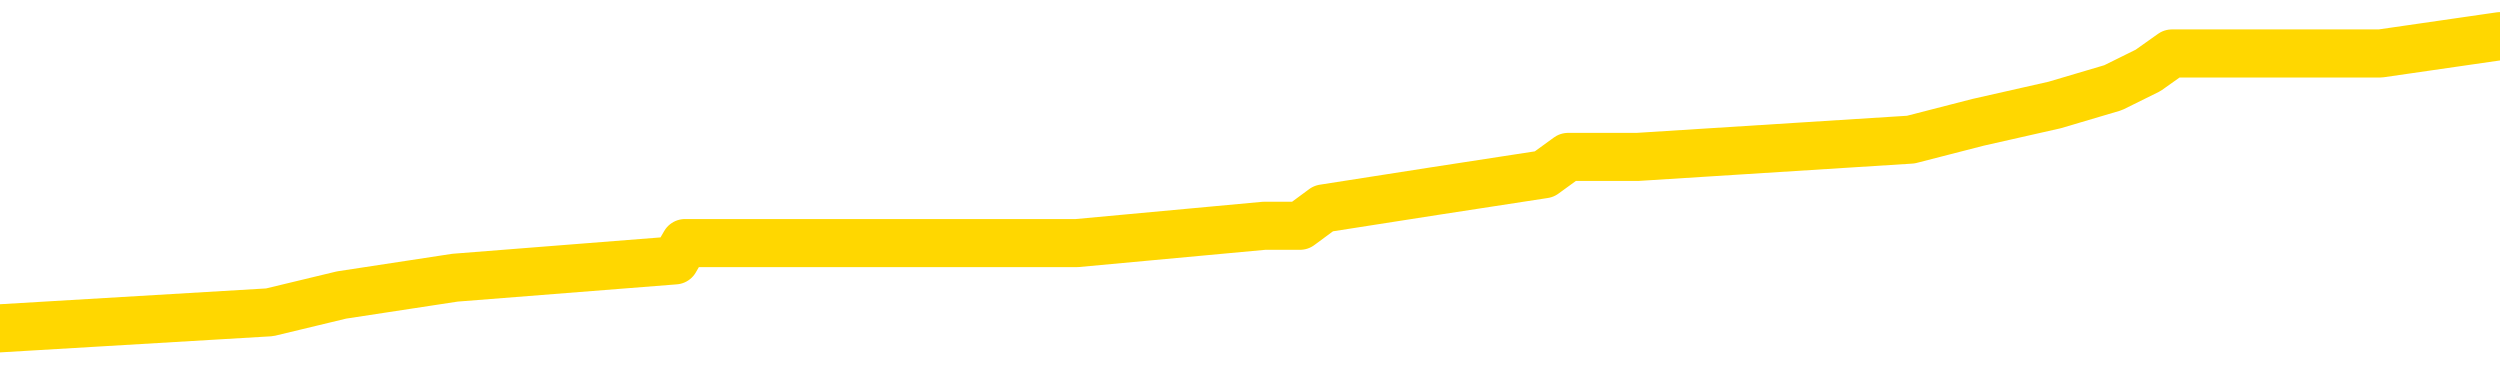 <svg xmlns="http://www.w3.org/2000/svg" version="1.1" viewBox="0 0 6500 1000">
	<path fill="none" stroke="gold" stroke-width="125" stroke-linecap="round" stroke-linejoin="round" d="M0 101126  L-689814 101126 L-689629 101081 L-689139 100991 L-688846 100946 L-688534 100856 L-688300 100812 L-688247 100722 L-688187 100632 L-688034 100587 L-687994 100497 L-687861 100453 L-687568 100408 L-687028 100408 L-686418 100363 L-686370 100363 L-685729 100318 L-685696 100318 L-685171 100318 L-685038 100273 L-684648 100183 L-684320 100094 L-684203 100004 L-683991 99914 L-683274 99914 L-682704 99869 L-682597 99869 L-682423 99825 L-682201 99735 L-681800 99690 L-681774 99600 L-680846 99510 L-680759 99421 L-680676 99331 L-680606 99241 L-680309 99196 L-680157 99107 L-678267 99152 L-678166 99152 L-677904 99152 L-677610 99196 L-677469 99107 L-677220 99107 L-677184 99062 L-677026 99017 L-676562 98927 L-676309 98882 L-676097 98793 L-675846 98748 L-675497 98703 L-674570 98613 L-674476 98524 L-674065 98479 L-672894 98389 L-671705 98344 L-671613 98254 L-671586 98165 L-671319 98075 L-671021 97985 L-670892 97895 L-670854 97806 L-670040 97806 L-669656 97851 L-668595 97895 L-668534 97895 L-668269 98793 L-667798 99645 L-667605 100497 L-667342 101350 L-667005 101305 L-666869 101260 L-666414 101215 L-665670 101170 L-665653 101126 L-665488 101036 L-665419 101036 L-664903 100991 L-663875 100991 L-663678 100946 L-663190 100901 L-662828 100856 L-662419 100856 L-662034 100901 L-660330 100901 L-660232 100901 L-660160 100901 L-660099 100901 L-659915 100856 L-659578 100856 L-658938 100812 L-658861 100767 L-658799 100767 L-658613 100722 L-658533 100722 L-658356 100677 L-658337 100632 L-658107 100632 L-657719 100587 L-656830 100587 L-656791 100542 L-656703 100497 L-656675 100408 L-655667 100363 L-655517 100273 L-655493 100228 L-655360 100183 L-655321 100139 L-654062 100094 L-654004 100094 L-653465 100049 L-653412 100049 L-653366 100049 L-652970 100004 L-652831 99959 L-652631 99914 L-652484 99914 L-652320 99914 L-652043 99959 L-651684 99959 L-651132 99914 L-650487 99869 L-650228 99780 L-650074 99735 L-649673 99690 L-649633 99645 L-649513 99600 L-649451 99645 L-649437 99645 L-649343 99645 L-649050 99600 L-648899 99421 L-648568 99331 L-648491 99241 L-648415 99196 L-648188 99062 L-648122 98972 L-647894 98882 L-647841 98793 L-647677 98748 L-646671 98703 L-646488 98658 L-645937 98613 L-645544 98524 L-645146 98479 L-644296 98389 L-644218 98344 L-643639 98299 L-643197 98299 L-642956 98254 L-642799 98254 L-642398 98165 L-642378 98165 L-641933 98120 L-641527 98075 L-641392 97985 L-641216 97895 L-641080 97806 L-640830 97716 L-639830 97671 L-639748 97626 L-639612 97581 L-639574 97537 L-638684 97492 L-638468 97447 L-638025 97402 L-637907 97357 L-637851 97312 L-637174 97312 L-637074 97267 L-637045 97267 L-635703 97222 L-635298 97178 L-635258 97133 L-634330 97088 L-634232 97043 L-634099 96998 L-633695 96953 L-633668 96908 L-633575 96864 L-633359 96819 L-632948 96729 L-631794 96639 L-631503 96550 L-631474 96460 L-630866 96415 L-630616 96325 L-630596 96280 L-629667 96235 L-629615 96146 L-629493 96101 L-629476 96011 L-629320 95966 L-629144 95877 L-629008 95832 L-628951 95787 L-628843 95742 L-628758 95697 L-628525 95652 L-628450 95607 L-628141 95563 L-628024 95518 L-627854 95473 L-627763 95428 L-627660 95428 L-627637 95383 L-627560 95383 L-627462 95293 L-627095 95248 L-626990 95204 L-626487 95159 L-626035 95114 L-625997 95069 L-625973 95024 L-625932 94979 L-625803 94934 L-625702 94890 L-625261 94845 L-624979 94800 L-624386 94755 L-624256 94710 L-623981 94620 L-623829 94576 L-623676 94531 L-623591 94441 L-623513 94396 L-623327 94351 L-623276 94351 L-623249 94306 L-623169 94262 L-623146 94217 L-622863 94127 L-622259 94037 L-621263 93992 L-620965 93947 L-620232 93903 L-619987 93858 L-619897 93813 L-619320 93768 L-618621 93723 L-617869 93678 L-617551 93633 L-617168 93544 L-617091 93499 L-616456 93454 L-616271 93409 L-616183 93409 L-616054 93409 L-615741 93364 L-615691 93319 L-615549 93275 L-615528 93230 L-614560 93185 L-614014 93140 L-613536 93140 L-613475 93140 L-613152 93140 L-613130 93095 L-613068 93095 L-612858 93050 L-612781 93005 L-612726 92960 L-612704 92916 L-612664 92871 L-612649 92826 L-611891 92781 L-611875 92736 L-611076 92691 L-610923 92646 L-610018 92602 L-609512 92557 L-609282 92467 L-609241 92467 L-609126 92422 L-608949 92377 L-608195 92422 L-608060 92377 L-607896 92332 L-607578 92288 L-607402 92198 L-606380 92108 L-606356 92018 L-606105 91973 L-605892 91884 L-605258 91839 L-605020 91749 L-604988 91659 L-604810 91570 L-604729 91480 L-604640 91435 L-604575 91345 L-604135 91256 L-604112 91211 L-603571 91166 L-603315 91121 L-602820 91076 L-601943 91031 L-601906 90986 L-601853 90942 L-601812 90897 L-601695 90852 L-601419 90807 L-601211 90717 L-601014 90628 L-600991 90538 L-600941 90448 L-600901 90403 L-600824 90358 L-600226 90269 L-600166 90224 L-600062 90179 L-599908 90134 L-599276 90089 L-598596 90044 L-598293 89955 L-597946 89910 L-597748 89865 L-597700 89775 L-597380 89730 L-596752 89685 L-596606 89641 L-596569 89596 L-596511 89551 L-596435 89461 L-596193 89461 L-596105 89416 L-596011 89371 L-595717 89327 L-595583 89282 L-595523 89237 L-595486 89147 L-595214 89147 L-594208 89102 L-594032 89057 L-593981 89057 L-593689 89013 L-593496 88923 L-593163 88878 L-592657 88833 L-592095 88743 L-592080 88654 L-592063 88609 L-591963 88519 L-591848 88429 L-591809 88340 L-591771 88295 L-591706 88295 L-591678 88250 L-591539 88295 L-591246 88295 L-591196 88295 L-591091 88295 L-590826 88250 L-590361 88205 L-590217 88205 L-590162 88115 L-590105 88070 L-589914 88026 L-589549 87981 L-589334 87981 L-589140 87981 L-589082 87981 L-589023 87891 L-588869 87846 L-588599 87801 L-588169 88026 L-588154 88026 L-588077 87981 L-588013 87936 L-587883 87622 L-587860 87577 L-587576 87532 L-587528 87487 L-587473 87442 L-587011 87397 L-586972 87397 L-586932 87353 L-586741 87308 L-586261 87263 L-585774 87218 L-585757 87173 L-585719 87128 L-585463 87083 L-585385 86994 L-585156 86949 L-585140 86859 L-584845 86769 L-584403 86724 L-583956 86680 L-583451 86635 L-583298 86590 L-583011 86545 L-582971 86455 L-582640 86410 L-582418 86366 L-581901 86276 L-581825 86231 L-581577 86141 L-581383 86052 L-581323 86007 L-580546 85962 L-580472 85962 L-580242 85917 L-580225 85917 L-580163 85872 L-579968 85827 L-579504 85827 L-579480 85782 L-579351 85782 L-578050 85782 L-578033 85782 L-577956 85737 L-577862 85737 L-577645 85737 L-577493 85693 L-577315 85737 L-577261 85782 L-576974 85827 L-576934 85827 L-576564 85827 L-576124 85827 L-575941 85827 L-575620 85782 L-575325 85782 L-574879 85693 L-574807 85648 L-574345 85558 L-573907 85513 L-573725 85468 L-572271 85379 L-572139 85334 L-571682 85244 L-571456 85199 L-571069 85109 L-570553 85020 L-569599 84930 L-568804 84840 L-568130 84795 L-567704 84706 L-567393 84661 L-567163 84526 L-566480 84392 L-566467 84257 L-566257 84078 L-566235 84033 L-566061 83943 L-565111 83898 L-564843 83808 L-564027 83764 L-563717 83674 L-563679 83629 L-563622 83539 L-563005 83494 L-562367 83405 L-560741 83360 L-560067 83315 L-559425 83315 L-559348 83315 L-559291 83315 L-559256 83315 L-559227 83270 L-559115 83180 L-559098 83135 L-559075 83091 L-558921 83046 L-558868 82956 L-558790 82911 L-558671 82866 L-558573 82821 L-558456 82777 L-558186 82687 L-557916 82642 L-557899 82552 L-557699 82507 L-557552 82418 L-557325 82373 L-557191 82328 L-556883 82283 L-556823 82238 L-556469 82148 L-556121 82104 L-556020 82059 L-555956 81969 L-555896 81924 L-555511 81834 L-555130 81790 L-555026 81745 L-554766 81700 L-554495 81610 L-554336 81565 L-554303 81520 L-554241 81475 L-554100 81431 L-553916 81386 L-553871 81341 L-553583 81341 L-553567 81296 L-553334 81296 L-553273 81251 L-553235 81251 L-552655 81206 L-552521 81161 L-552498 80982 L-552480 80668 L-552462 80309 L-552446 79950 L-552422 79591 L-552406 79322 L-552384 79008 L-552368 78694 L-552345 78515 L-552328 78335 L-552306 78200 L-552289 78111 L-552240 77976 L-552168 77842 L-552134 77617 L-552110 77438 L-552074 77258 L-552033 77079 L-551996 76989 L-551980 76810 L-551956 76675 L-551919 76585 L-551902 76451 L-551879 76361 L-551861 76271 L-551842 76182 L-551826 76092 L-551797 75957 L-551771 75823 L-551726 75778 L-551709 75688 L-551667 75643 L-551619 75554 L-551549 75464 L-551533 75374 L-551517 75284 L-551455 75240 L-551416 75195 L-551377 75150 L-551211 75105 L-551146 75060 L-551130 75015 L-551085 74925 L-551027 74881 L-550814 74836 L-550781 74791 L-550739 74746 L-550660 74701 L-550123 74656 L-550045 74611 L-549941 74522 L-549852 74477 L-549676 74432 L-549325 74387 L-549169 74342 L-548732 74297 L-548575 74253 L-548445 74208 L-547741 74118 L-547540 74073 L-546579 73983 L-546097 73938 L-545998 73938 L-545906 73894 L-545661 73849 L-545588 73804 L-545145 73714 L-545049 73669 L-545034 73624 L-545017 73580 L-544993 73535 L-544527 73490 L-544310 73445 L-544170 73400 L-543876 73355 L-543788 73310 L-543746 73266 L-543717 73221 L-543544 73176 L-543485 73131 L-543409 73086 L-543328 73041 L-543259 73041 L-542949 72996 L-542864 72951 L-542650 72907 L-542615 72862 L-541932 72817 L-541833 72772 L-541628 72727 L-541582 72682 L-541303 72637 L-541241 72593 L-541224 72503 L-541146 72458 L-540838 72368 L-540813 72323 L-540760 72234 L-540737 72189 L-540614 72144 L-540479 72054 L-540234 72009 L-540109 72009 L-539462 71965 L-539446 71965 L-539421 71965 L-539241 71875 L-539165 71830 L-539073 71785 L-538645 71740 L-538229 71695 L-537836 71606 L-537758 71561 L-537739 71516 L-537375 71471 L-537139 71426 L-536911 71381 L-536598 71336 L-536520 71292 L-536439 71202 L-536261 71112 L-536245 71067 L-535980 70978 L-535900 70933 L-535670 70888 L-535444 70843 L-535128 70843 L-534953 70798 L-534592 70798 L-534200 70753 L-534131 70663 L-534067 70619 L-533926 70529 L-533875 70484 L-533773 70394 L-533271 70349 L-533074 70305 L-532827 70260 L-532642 70215 L-532342 70170 L-532266 70125 L-532100 70035 L-531216 69991 L-531187 69901 L-531064 69811 L-530485 69766 L-530407 69721 L-529694 69721 L-529382 69721 L-529169 69721 L-529152 69721 L-528766 69721 L-528241 69632 L-527794 69587 L-527465 69542 L-527312 69497 L-526986 69497 L-526808 69452 L-526726 69452 L-526520 69362 L-526345 69318 L-525416 69273 L-524526 69228 L-524487 69183 L-524259 69183 L-523880 69138 L-523092 69093 L-522858 69048 L-522782 69004 L-522425 68959 L-521853 68869 L-521586 68824 L-521200 68779 L-521096 68779 L-520926 68779 L-520308 68779 L-520096 68779 L-519788 68779 L-519735 68734 L-519608 68689 L-519555 68645 L-519435 68600 L-519099 68510 L-518140 68465 L-518009 68375 L-517807 68331 L-517176 68286 L-516864 68241 L-516450 68196 L-516423 68151 L-516278 68106 L-515858 68061 L-514525 68061 L-514478 68017 L-514350 67927 L-514333 67882 L-513755 67792 L-513549 67747 L-513520 67703 L-513479 67658 L-513421 67613 L-513384 67568 L-513305 67523 L-513163 67478 L-512708 67433 L-512590 67388 L-512305 67344 L-511932 67299 L-511836 67254 L-511509 67209 L-511155 67164 L-510985 67119 L-510937 67074 L-510828 67030 L-510739 66985 L-510711 66940 L-510635 66850 L-510332 66805 L-510298 66716 L-510226 66671 L-509858 66626 L-509523 66581 L-509442 66581 L-509222 66536 L-509051 66491 L-509023 66446 L-508526 66401 L-507977 66312 L-507096 66267 L-506998 66177 L-506921 66132 L-506646 66087 L-506399 65998 L-506325 65953 L-506263 65863 L-506145 65818 L-506102 65773 L-505992 65729 L-505915 65639 L-505215 65594 L-504969 65549 L-504929 65504 L-504773 65459 L-504174 65459 L-503947 65459 L-503855 65459 L-503380 65459 L-502782 65370 L-502263 65325 L-502242 65280 L-502096 65235 L-501776 65235 L-501234 65235 L-501002 65235 L-500832 65235 L-500345 65190 L-500118 65145 L-500033 65100 L-499687 65056 L-499361 65056 L-498838 65011 L-498510 64966 L-497910 64921 L-497712 64831 L-497660 64786 L-497620 64742 L-497338 64697 L-496654 64607 L-496344 64562 L-496319 64472 L-496128 64427 L-495905 64383 L-495819 64338 L-495155 64248 L-495131 64203 L-494909 64113 L-494579 64069 L-494227 63979 L-494022 63934 L-493790 63844 L-493532 63799 L-493342 63710 L-493295 63665 L-493068 63620 L-493033 63575 L-492877 63530 L-492663 63485 L-492489 63441 L-492398 63396 L-492121 63351 L-491877 63306 L-491562 63261 L-491136 63261 L-491098 63261 L-490615 63261 L-490382 63261 L-490170 63216 L-489944 63171 L-489394 63171 L-489147 63126 L-488313 63126 L-488257 63082 L-488235 63037 L-488077 62992 L-487616 62947 L-487575 62902 L-487235 62812 L-487102 62768 L-486879 62723 L-486307 62678 L-485835 62633 L-485640 62588 L-485448 62543 L-485258 62498 L-485156 62454 L-484788 62409 L-484742 62364 L-484660 62319 L-483367 62274 L-483318 62229 L-483050 62229 L-482905 62229 L-482354 62229 L-482237 62184 L-482156 62139 L-481796 62095 L-481573 62050 L-481291 62005 L-480962 61915 L-480454 61870 L-480342 61825 L-480263 61781 L-480099 61736 L-479804 61736 L-479336 61736 L-479139 61781 L-479089 61781 L-478439 61736 L-478317 61691 L-477863 61691 L-477827 61646 L-477359 61601 L-477248 61556 L-477232 61511 L-477016 61511 L-476835 61467 L-476303 61467 L-475273 61467 L-475074 61422 L-474616 61377 L-473667 61287 L-473569 61242 L-473215 61152 L-473154 61108 L-473140 61063 L-473104 61018 L-472735 60973 L-472615 60928 L-472373 60883 L-472209 60838 L-472022 60794 L-471901 60749 L-470830 60659 L-469972 60614 L-469760 60524 L-469663 60480 L-469489 60390 L-469155 60345 L-469083 60300 L-469026 60255 L-468850 60255 L-468462 60210 L-468226 60165 L-468115 60121 L-467998 60076 L-467017 60031 L-466992 59986 L-466397 59896 L-466365 59896 L-466216 59851 L-465932 59807 L-465020 59807 L-464074 59807 L-463921 59762 L-463818 59762 L-463687 59717 L-463544 59672 L-463517 59627 L-463403 59582 L-463185 59537 L-462503 59493 L-462374 59448 L-462071 59403 L-461831 59313 L-461498 59268 L-460859 59223 L-460517 59134 L-460455 59089 L-460300 59089 L-459378 59089 L-458908 59089 L-458864 59089 L-458851 59044 L-458810 58999 L-458788 58954 L-458761 58909 L-458617 58864 L-458195 58820 L-457859 58820 L-457668 58775 L-457240 58775 L-457052 58730 L-456663 58640 L-456128 58595 L-455756 58550 L-455734 58550 L-455484 58506 L-455366 58461 L-455290 58416 L-455155 58371 L-455115 58326 L-455035 58281 L-454641 58236 L-454145 58192 L-454033 58102 L-453860 58057 L-453552 58012 L-453104 57967 L-452781 57922 L-452639 57833 L-452212 57743 L-452058 57653 L-452003 57563 L-451189 57519 L-451170 57474 L-450798 57429 L-450741 57429 L-449612 57384 L-449544 57384 L-448986 57339 L-448791 57294 L-448655 57249 L-448421 57205 L-448074 57160 L-448040 57070 L-448004 57025 L-447936 56935 L-447587 56890 L-447415 56846 L-446930 56801 L-446914 56756 L-446589 56711 L-446431 56666 L-445290 56576 L-445266 56532 L-445074 56442 L-444880 56397 L-444630 56352 L-444613 56307 L-443593 56262 L-443295 56218 L-443220 56173 L-443083 56083 L-442908 56038 L-442331 55948 L-442115 55903 L-442052 55859 L-441921 55814 L-441884 55724 L-441361 55679 L-441223 73355 L-441209 73355 L-441186 73355 L-441165 73355 L-440938 55634 L-440162 55634 L-440121 55634 L-439753 55634 L-439675 55589 L-439623 55545 L-438950 55500 L-438207 55455 L-437782 55455 L-437335 55410 L-436273 55365 L-435961 55275 L-435551 55275 L-435479 55231 L-434955 55231 L-434860 55231 L-434843 55231 L-434398 55186 L-434212 55096 L-433432 55006 L-432760 54961 L-432348 54827 L-432116 54737 L-431975 54692 L-431894 54602 L-431873 54558 L-431797 54558 L-431669 54513 L-431352 54558 L-431128 54558 L-430803 54513 L-430741 54513 L-430371 54513 L-430338 54513 L-430129 54513 L-429461 54513 L-429384 54513 L-429226 54423 L-429115 54423 L-428789 54378 L-428634 54333 L-428293 54333 L-428236 54244 L-427898 54154 L-427694 54109 L-427641 54019 L-426265 53974 L-426135 53930 L-425702 53885 L-425381 53840 L-424554 53750 L-424430 53705 L-423699 53615 L-423544 53526 L-423503 53481 L-423449 53436 L-423426 53391 L-423312 53346 L-423016 53301 L-422726 53257 L-422671 53212 L-422551 53167 L-422520 53122 L-422421 53077 L-421977 53077 L-421825 53032 L-420990 53032 L-420448 52987 L-420113 52987 L-420098 52943 L-420022 52898 L-419906 52853 L-419711 52808 L-419447 52763 L-418612 52718 L-418516 52673 L-417994 52628 L-417953 52584 L-417853 52539 L-417025 52539 L-416890 52494 L-416551 52494 L-415997 52449 L-415618 52404 L-415455 52359 L-415145 52314 L-414332 52270 L-414026 52225 L-413758 52225 L-413436 52225 L-413115 52270 L-412840 52270 L-412011 52180 L-411916 52135 L-411824 52000 L-411719 51866 L-411332 51731 L-410852 51641 L-410836 51597 L-410717 51552 L-410349 51462 L-410254 51417 L-409420 51327 L-409343 51283 L-409044 51238 L-408953 51193 L-408546 51103 L-408436 51013 L-407736 50969 L-407263 50924 L-407203 50879 L-406984 50789 L-406711 50744 L-406598 50699 L-405570 50655 L-405184 50610 L-405164 50565 L-404831 50520 L-404586 50475 L-404153 50430 L-404043 50385 L-403925 50340 L-403473 50251 L-402883 50206 L-402546 50161 L-400654 50116 L-400540 50026 L-400328 49982 L-399010 49937 L-398903 39842 L-398837 29883 L-398801 20686 L-398739 20686 L-398240 30690 L-397565 40560 L-397543 49668 L-397273 49578 L-396304 49578 L-395615 49533 L-395453 49488 L-394912 49443 L-394823 49398 L-393803 49353 L-392856 49264 L-392490 49309 L-392387 49353 L-391799 49353 L-391740 49353 L-391639 49309 L-391199 49219 L-391091 49174 L-390650 49129 L-389650 48995 L-389393 48860 L-389291 48725 L-389160 48636 L-388794 48546 L-388213 48456 L-388182 48411 L-387866 48366 L-385883 48322 L-385768 48277 L-385700 48277 L-385341 48232 L-383723 48187 L-383545 48187 L-383401 48187 L-382579 48232 L-382526 48277 L-382471 48277 L-382037 48277 L-381057 48322 L-380983 48322 L-379898 48277 L-379685 48277 L-378969 48187 L-378580 48142 L-378362 48052 L-378042 47963 L-377548 47873 L-377421 47828 L-377192 47738 L-376959 47649 L-376900 47604 L-376611 47559 L-376339 47469 L-375309 47424 L-373644 47379 L-373224 47335 L-373087 47290 L-372931 47290 L-372626 47245 L-372398 47155 L-372239 47110 L-372080 47021 L-371911 46931 L-371863 46886 L-371810 46841 L-371788 46841 L-371402 46796 L-371153 46796 L-370882 46796 L-370721 46796 L-370632 46796 L-368973 46796 L-368808 46841 L-368428 46796 L-367968 46796 L-367358 46707 L-366265 46662 L-365834 46617 L-365803 46572 L-365740 46527 L-365723 46482 L-364019 46437 L-363977 46393 L-363511 46348 L-363324 46303 L-363292 46213 L-362696 46168 L-362647 46123 L-362324 46078 L-362273 46034 L-362063 45989 L-362045 45944 L-361778 45854 L-361726 45809 L-361257 45764 L-360746 45675 L-360668 45675 L-360374 45630 L-360357 45585 L-360318 45540 L-360247 45495 L-360090 45450 L-359144 45450 L-359088 45450 L-358567 45450 L-358374 45406 L-358273 45406 L-358048 45361 L-357538 45361 L-357150 46572 L-357080 46572 L-356732 46527 L-356375 46482 L-355246 45181 L-355194 45091 L-354968 45047 L-354935 45002 L-354810 44912 L-354711 44912 L-354446 44912 L-353706 44957 L-353127 44957 L-352834 44957 L-352128 44957 L-351949 44912 L-351926 44912 L-351290 44867 L-350979 44822 L-350582 44822 L-350553 44777 L-350532 44733 L-350378 44688 L-349693 44688 L-349676 44688 L-349336 44688 L-349064 44643 L-349027 44598 L-348971 44508 L-348949 44463 L-348877 44419 L-348545 44374 L-348439 44329 L-348410 44239 L-348212 44194 L-348059 44149 L-347191 44104 L-346628 44015 L-346612 44015 L-346511 43970 L-346409 44015 L-346262 44015 L-346184 44015 L-346146 43970 L-346091 43925 L-346017 43880 L-345872 43835 L-345391 43835 L-344986 43790 L-344120 43835 L-344100 43835 L-343842 43835 L-343766 43835 L-343737 43790 L-343726 43701 L-343709 43656 L-343416 43611 L-343377 43566 L-343305 43521 L-343231 43476 L-343026 43432 L-342866 43297 L-342565 43162 L-342487 42983 L-342470 42848 L-342254 42759 L-342023 42759 L-341913 42803 L-341543 42848 L-341385 42848 L-341153 42848 L-340985 42848 L-340840 42803 L-340708 42759 L-339432 42669 L-339028 42579 L-338968 42534 L-338851 42445 L-338426 42400 L-338410 42310 L-338348 42265 L-338075 42175 L-337963 42131 L-337680 42041 L-337403 41996 L-336978 41906 L-336956 41861 L-336877 41816 L-336752 41772 L-336165 41727 L-335774 41682 L-335439 41637 L-334849 41592 L-334747 41592 L-334577 41547 L-334440 41547 L-333613 41502 L-332427 41458 L-332391 41413 L-332336 41413 L-332115 41368 L-331910 41368 L-331756 41368 L-331499 41323 L-331423 41278 L-330880 41233 L-330843 41188 L-330595 41144 L-330207 41099 L-329381 41054 L-329023 41009 L-328713 41009 L-328455 40964 L-328231 40919 L-327825 40874 L-327708 40829 L-327525 40785 L-327472 40785 L-327283 40740 L-327113 40695 L-327084 40650 L-326803 40605 L-326493 40560 L-326355 40515 L-326045 40471 L-325851 40471 L-325836 40426 L-325117 40426 L-324983 40336 L-324685 40291 L-324595 40246 L-323994 40246 L-323956 40201 L-323877 40157 L-323257 40112 L-323106 40022 L-323065 39977 L-322754 39932 L-322563 39887 L-322370 39798 L-322314 39708 L-322005 39663 L-321953 39618 L-321898 39663 L-321873 39663 L-321748 39663 L-320937 39618 L-320861 39573 L-320320 39528 L-320051 39484 L-319392 39439 L-318484 39394 L-318243 39349 L-317711 39304 L-317494 39259 L-316386 39304 L-316336 39304 L-315560 39304 L-315012 39259 L-314901 39214 L-314749 39125 L-314693 39080 L-314528 39035 L-314151 38990 L-313703 38945 L-313648 38900 L-313494 38855 L-312814 38811 L-312594 38766 L-312076 38721 L-311227 38631 L-311211 38586 L-309420 38541 L-308866 38497 L-308748 38452 L-307743 38407 L-307706 38362 L-307473 38362 L-307381 38362 L-307341 38362 L-307009 38317 L-306657 38272 L-306392 38183 L-306105 38138 L-305794 38048 L-305540 37958 L-305446 37913 L-304956 37868 L-304749 37824 L-304183 37779 L-304069 37824 L-303718 37779 L-303667 37779 L-303626 37779 L-303023 37689 L-302289 37599 L-301708 37510 L-301472 37420 L-300932 37285 L-300779 37196 L-300278 37151 L-300068 37061 L-300045 37061 L-299986 37016 L-299024 37016 L-298846 36971 L-298404 36926 L-298380 36837 L-298225 36792 L-298143 36792 L-297993 36837 L-297346 36837 L-297296 36792 L-296176 36747 L-295192 36702 L-295131 36657 L-294410 36612 L-293545 36567 L-293166 36523 L-292948 36523 L-292188 36478 L-292136 36433 L-291827 36343 L-290976 36343 L-290782 36298 L-290606 36253 L-290381 36253 L-290255 36209 L-290063 36209 L-289830 36164 L-289660 36209 L-289374 36164 L-289095 36164 L-289012 36119 L-288841 36074 L-288825 35984 L-288670 35939 L-288631 35895 L-287856 35850 L-287779 35850 L-287547 35760 L-287120 35715 L-286775 35670 L-286192 35625 L-285923 35625 L-285664 35625 L-285534 35536 L-285518 35491 L-285404 35446 L-285381 35401 L-285147 35356 L-285111 35311 L-283794 35311 L-283739 35266 L-283060 35177 L-282487 35177 L-282362 35177 L-282209 35177 L-282132 35177 L-281820 35087 L-281547 35042 L-281458 34952 L-281356 34952 L-280428 34908 L-280352 34908 L-279988 34908 L-279963 34863 L-279927 34818 L-279151 34728 L-279059 34683 L-278919 34638 L-278518 34593 L-278256 34593 L-278013 34638 L-277798 34593 L-277718 34593 L-277642 34593 L-277565 34593 L-277378 34638 L-277312 34638 L-277062 34638 L-277007 34593 L-276870 34549 L-276790 34459 L-276677 34414 L-276453 34369 L-276289 34324 L-276248 34279 L-276079 34235 L-275708 34190 L-275693 34145 L-275577 34100 L-274856 34055 L-274820 34010 L-274687 34010 L-274339 33965 L-273928 33965 L-273892 33965 L-273814 33921 L-273775 33876 L-273411 33831 L-273206 33786 L-273191 33741 L-272846 33696 L-272497 33696 L-272172 33696 L-272070 33651 L-271917 33651 L-271723 33606 L-271491 33606 L-271399 33606 L-271243 33606 L-271166 33606 L-271125 33562 L-271012 33517 L-270988 33472 L-270738 33472 L-270599 33382 L-270021 33248 L-269193 33158 L-268705 33068 L-268584 33023 L-268545 32978 L-268532 32934 L-268380 32844 L-268279 32754 L-268046 32709 L-267656 32620 L-267352 32575 L-267336 32530 L-267165 32485 L-266927 32395 L-266330 32395 L-265726 32350 L-265687 32350 L-265646 32350 L-265493 32305 L-265440 32261 L-265378 32216 L-265309 32171 L-265255 32081 L-265230 32036 L-265183 31991 L-265088 31902 L-264951 31857 L-264798 31812 L-264666 31767 L-264625 31767 L-264589 31722 L-264527 31677 L-264254 31588 L-263940 31543 L-263899 31453 L-263814 31408 L-263636 31363 L-263399 31318 L-263041 31274 L-263011 31229 L-262442 31184 L-262319 31139 L-262083 31094 L-262061 31094 L-261779 31049 L-261494 31049 L-261238 31049 L-260666 31004 L-260370 30960 L-260294 30915 L-259595 30870 L-259517 30825 L-259482 30780 L-259456 30735 L-259404 30646 L-259210 30601 L-259070 30511 L-259034 30466 L-258994 30421 L-258398 30376 L-258166 30331 L-257883 30646 L-257828 30915 L-257754 31229 L-257676 31498 L-257440 31408 L-257196 31363 L-257061 31318 L-256954 31274 L-256874 31229 L-256487 31139 L-256360 31094 L-256208 31049 L-256170 31004 L-256024 30960 L-255802 30915 L-255629 30870 L-255560 30825 L-254738 30735 L-254722 30735 L-254427 30690 L-253640 30646 L-253330 30646 L-253184 30601 L-252956 30556 L-252755 30466 L-251818 30421 L-251781 30376 L-251758 30331 L-251718 30242 L-251449 30197 L-250852 30152 L-250789 30107 L-250753 30062 L-250736 30017 L-250041 30017 L-249840 30017 L-249808 30017 L-249475 30017 L-249367 29973 L-248742 29883 L-248238 29838 L-248201 29748 L-247759 29748 L-247662 29703 L-247504 29703 L-247190 29703 L-247178 29703 L-246738 29748 L-246256 29793 L-246127 29793 L-245807 29793 L-245738 29748 L-245434 29748 L-245258 29703 L-245065 29659 L-244822 29569 L-244624 29479 L-244599 29389 L-244021 29344 L-243951 29300 L-243541 29255 L-243487 29210 L-243441 29165 L-243077 29120 L-242930 29075 L-242725 29030 L-242629 29030 L-242474 28986 L-242412 28941 L-242264 28851 L-242164 28806 L-241607 28806 L-241585 28896 L-241413 28941 L-240871 28986 L-240810 28986 L-240756 28896 L-240727 28806 L-240656 28761 L-240640 28672 L-240576 28627 L-240540 28537 L-240385 28492 L-240059 28447 L-239493 28402 L-239479 28358 L-239417 28268 L-239315 28178 L-239269 28178 L-239026 28133 L-238604 28133 L-238450 28133 L-236708 28043 L-236166 27999 L-235223 27954 L-234814 27909 L-234272 27819 L-234076 27774 L-233907 27729 L-233612 27685 L-233497 27640 L-233482 27640 L-233327 27595 L-233187 27550 L-233111 27460 L-232979 27460 L-232631 27460 L-232260 27505 L-231662 27505 L-231486 27505 L-231330 27460 L-231061 27415 L-230910 27415 L-230619 27550 L-230595 27640 L-230512 27729 L-230284 27819 L-229585 27774 L-229458 27729 L-229027 27685 L-228933 27640 L-227728 27640 L-227679 27595 L-227385 27595 L-226982 27550 L-226706 27460 L-226687 27415 L-226569 27371 L-226493 27326 L-226311 27281 L-225831 27236 L-225380 27146 L-224970 27101 L-224939 27056 L-224521 27012 L-224407 27012 L-224289 27012 L-224274 27012 L-224079 26967 L-224058 26877 L-223826 26832 L-223382 26787 L-223063 26698 L-222598 26698 L-222433 26653 L-222278 26608 L-222122 26608 L-221669 26608 L-221350 26608 L-221295 26653 L-220924 26653 L-220886 26698 L-220559 26698 L-220443 26653 L-220344 26608 L-220018 26518 L-219631 26473 L-219370 26428 L-219012 26339 L-218755 26294 L-216585 26249 L-216536 26204 L-216513 26159 L-216102 26159 L-216040 26159 L-215970 26204 L-215739 26204 L-215428 26159 L-215125 26069 L-215081 26025 L-214773 25980 L-214640 25935 L-214423 25890 L-213711 25845 L-213556 25845 L-213418 25800 L-213269 25800 L-213248 25800 L-213054 25755 L-213028 25711 L-212937 25666 L-212915 25621 L-212899 25576 L-212799 25531 L-211870 25486 L-211412 25486 L-210320 25397 L-209898 25397 L-209494 25352 L-209455 25307 L-209202 25262 L-208427 25172 L-208411 25127 L-208386 25082 L-208193 25038 L-207457 24993 L-207188 24948 L-207147 24903 L-206748 24813 L-206723 24768 L-205934 24724 L-205254 24679 L-203883 24634 L-203613 24589 L-203564 24544 L-203027 24454 L-202994 24410 L-202892 24320 L-202568 24275 L-202489 24230 L-202220 24230 L-201307 24185 L-201169 24185 L-200920 24096 L-200374 24096 L-199952 24051 L-199759 24006 L-199744 24006 L-199606 23916 L-199512 23871 L-199385 23826 L-199125 23781 L-199100 23692 L-199009 23647 L-198699 23602 L-198638 23557 L-198521 23557 L-198172 23557 L-197361 23557 L-197130 23467 L-196301 23467 L-196068 23378 L-195852 23333 L-195333 23333 L-194695 23288 L-194279 23243 L-193957 23198 L-193476 23153 L-193050 23153 L-192989 23109 L-192641 23109 L-192600 23064 L-192586 23019 L-192487 22929 L-192441 22929 L-191956 22884 L-191155 22884 L-190820 22884 L-189739 22839 L-189259 22794 L-189236 22750 L-189096 22705 L-188540 22660 L-187844 22615 L-187535 22570 L-187313 22525 L-187208 22480 L-187106 22391 L-186434 22346 L-186340 22301 L-186318 22301 L-186241 22256 L-186063 22256 L-185891 22256 L-185710 22211 L-185697 22166 L-185621 22122 L-185456 22077 L-184941 22032 L-184926 21987 L-184785 21987 L-184423 21942 L-184398 21942 L-184268 21897 L-184243 21852 L-183881 21807 L-183355 21718 L-183262 21673 L-183046 21583 L-182953 21538 L-182928 21493 L-182464 21449 L-182387 21449 L-181985 21404 L-181534 21404 L-180282 21359 L-180244 21314 L-179812 21269 L-179779 21224 L-179060 21179 L-178884 21135 L-178749 21090 L-178442 21045 L-178387 21000 L-178362 20910 L-178346 20820 L-178171 20776 L-177982 20731 L-177474 20731 L-177100 20372 L-176762 19968 L-176723 19609 L-176004 19295 L-175911 19250 L-175872 19205 L-175330 19205 L-175307 19161 L-174905 19116 L-174479 19071 L-174208 19071 L-174028 19026 L-173783 18936 L-173759 18891 L-173703 18802 L-173086 18757 L-172583 18712 L-172196 18712 L-171577 18757 L-171361 18757 L-171206 18802 L-169914 18712 L-169814 18667 L-169372 18577 L-169041 18532 L-168740 18443 L-168498 18398 L-167763 18308 L-167184 18263 L-166354 18218 L-166254 18174 L-165696 18129 L-165558 18084 L-163917 18039 L-163856 18039 L-163762 18039 L-162795 18039 L-162617 17994 L-162330 17994 L-162112 17994 L-162034 17949 L-161763 17949 L-161648 17904 L-161495 17860 L-161184 17815 L-161106 17770 L-161015 17770 L-160938 17725 L-160821 17725 L-160642 17680 L-160550 17635 L-160512 17590 L-160009 17590 L-159790 17545 L-159661 17545 L-159506 17501 L-159451 17456 L-159327 17456 L-158942 17411 L-158433 17366 L-158361 17321 L-157881 17276 L-157804 17231 L-157703 17231 L-157470 17187 L-157005 17187 L-156775 17187 L-156759 17187 L-156527 17187 L-156372 17187 L-156310 17187 L-156117 17142 L-155847 17052 L-155095 17007 L-154142 17007 L-154106 16962 L-153881 16962 L-153441 16962 L-153160 16873 L-152812 16828 L-151743 16783 L-150815 16783 L-150684 16783 L-150638 16783 L-150568 16738 L-150414 16738 L-150336 16648 L-150163 16558 L-149728 16469 L-149524 16424 L-149463 16334 L-148881 16289 L-148727 16200 L-148611 16155 L-148571 16110 L-148401 16065 L-148264 16020 L-148054 15930 L-147976 15886 L-147953 15841 L-147744 15751 L-147334 15706 L-147310 15661 L-147086 15616 L-146941 15572 L-146906 15527 L-146893 15482 L-146870 15437 L-146637 15392 L-146452 15347 L-146234 15302 L-146209 15257 L-145520 15213 L-145416 15168 L-145381 15123 L-145360 15078 L-145166 15033 L-145113 14988 L-144996 14899 L-144914 14899 L-144803 14854 L-144489 14809 L-144029 14764 L-143774 14719 L-143540 14629 L-143410 14585 L-143058 14540 L-142999 14495 L-142846 14450 L-142274 14360 L-142187 14315 L-142034 14226 L-141738 14136 L-141368 14046 L-141065 13956 L-140988 13912 L-140583 13867 L-140415 13867 L-140271 13867 L-139731 13867 L-139671 13867 L-139655 13777 L-139489 13732 L-139283 13687 L-139208 13687 L-139115 13642 L-138706 13598 L-138690 13553 L-138666 13553 L-138473 13508 L-138397 13912 L-138226 14315 L-138164 14674 L-138148 15078 L-137634 15033 L-137413 14988 L-136794 14899 L-136540 14854 L-136346 14809 L-136307 14764 L-136233 14764 L-136168 14764 L-135518 14764 L-135479 14809 L-135305 14809 L-135239 14809 L-134565 14809 L-134176 14719 L-133914 14674 L-133676 14629 L-133598 14540 L-133583 14450 L-133381 14405 L-133010 14315 L-132785 14270 L-132149 14226 L-132129 14226 L-131742 14181 L-131648 14181 L-131590 14136 L-131314 14091 L-131005 14091 L-130928 14046 L-130076 14091 L-129734 14315 L-129297 14585 L-128863 14809 L-128368 15033 L-128218 14988 L-127950 15033 L-126712 15078 L-126655 15168 L-124891 15213 L-124701 15168 L-123691 15123 L-123540 15078 L-123164 15168 L-122843 15257 L-122238 15347 L-122168 15437 L-121991 15392 L-121163 15347 L-121024 15302 L-120637 15257 L-120453 15213 L-120409 15168 L-120289 15123 L-120079 15078 L-119632 14988 L-119284 14943 L-119152 14899 L-118743 14854 L-118392 14854 L-118107 14809 L-117914 14764 L-117759 14764 L-117595 14719 L-117527 14674 L-117427 14674 L-117193 14629 L-117077 14629 L-117024 14585 L-116482 14585 L-116018 14540 L-114836 14540 L-114702 14540 L-114678 14540 L-114625 14540 L-113957 14540 L-112923 14450 L-112729 14405 L-112549 14360 L-112397 14360 L-112357 14315 L-112342 14315 L-112280 14270 L-111955 14226 L-110795 14181 L-110601 14136 L-110424 14091 L-109310 14046 L-108450 14001 L-108344 14001 L-107870 13956 L-107678 13956 L-105356 13912 L-105278 13867 L-105157 13777 L-105123 13732 L-105085 13642 L-104991 13508 L-104775 13418 L-104194 13328 L-103808 13283 L-103035 13239 L-102957 13194 L-102260 13194 L-101718 13194 L-101677 13149 L-101547 13149 L-101083 13104 L-101045 13059 L-100910 13014 L-100542 12969 L-100512 12925 L-100362 12925 L-99961 12880 L-98137 12925 L-97330 12880 L-96612 12880 L-96595 12880 L-96281 12790 L-95720 12745 L-95218 12700 L-94699 12655 L-94678 12611 L-92934 12566 L-92765 12521 L-92569 12476 L-91675 12431 L-91157 12341 L-90946 12296 L-90688 12252 L-89979 12207 L-89029 12162 L-88370 12117 L-88331 12027 L-88045 11982 L-87962 11938 L-87867 11938 L-87735 11893 L-87658 11893 L-86923 11893 L-86585 11848 L-86536 11893 L-86280 11893 L-85994 11848 L-85568 11848 L-84988 11803 L-84729 11803 L-84578 11758 L-84330 11758 L-84292 11758 L-83495 11713 L-83457 11668 L-83280 11668 L-82871 11579 L-82642 11579 L-82566 11579 L-82435 11579 L-82318 11534 L-81970 11489 L-81907 11444 L-81754 11399 L-81014 11354 L-80902 11310 L-80732 11265 L-80693 11220 L-80398 11220 L-79997 11220 L-79821 11220 L-79726 11220 L-79417 11175 L-78615 11130 L-78157 11040 L-77637 10995 L-77148 10951 L-76453 10906 L-75406 10861 L-75137 10861 L-75083 10816 L-74923 10816 L-74671 10816 L-74425 10771 L-74346 10726 L-74132 10637 L-73820 10592 L-73357 10502 L-73342 10457 L-73046 10457 L-73033 10412 L-72042 10367 L-71369 10323 L-71034 10233 L-70418 10233 L-70281 10188 L-69642 10143 L-69512 10098 L-68561 10008 L-68462 9919 L-67902 9874 L-67493 9874 L-67065 9874 L-66974 9829 L-66139 9829 L-65776 9829 L-65736 9874 L-65604 9919 L-65427 9919 L-65211 9919 L-65157 9874 L-65000 9784 L-64747 9739 L-63647 9694 L-63570 9650 L-63350 9605 L-63219 9515 L-63183 9470 L-62989 9425 L-62890 9380 L-62406 9336 L-62122 9291 L-61962 9246 L-61867 9156 L-61595 9111 L-61325 9066 L-61309 8887 L-61171 8752 L-61033 8618 L-60706 8438 L-60397 8349 L-60356 8304 L-60280 8214 L-60165 8169 L-59315 8079 L-58988 8034 L-58657 7990 L-58524 7990 L-58308 7990 L-58292 7990 L-57611 7990 L-57518 7900 L-57494 7855 L-57479 7765 L-57440 7720 L-57028 7631 L-56759 7586 L-56719 7541 L-56351 7541 L-56141 7496 L-55058 7496 L-55042 7451 L-55013 7406 L-54993 7406 L-54616 7317 L-54361 7272 L-54113 7182 L-53974 7092 L-53842 7048 L-53510 7003 L-53417 6958 L-53356 6913 L-52798 6868 L-52737 6823 L-52581 6778 L-52386 6733 L-52194 6689 L-52179 6644 L-52140 6599 L-52101 6554 L-51830 6509 L-51707 6464 L-51675 6419 L-51575 6419 L-51420 6419 L-51279 6419 L-50994 6375 L-50669 6375 L-49973 6330 L-49950 6330 L-49441 6330 L-48595 6330 L-48232 6285 L-48077 6240 L-47473 6240 L-47303 6240 L-47243 6240 L-47187 6195 L-46132 6150 L-46113 6150 L-45208 6150 L-45186 6150 L-45019 6105 L-44777 6105 L-44727 6061 L-44672 5971 L-44535 5926 L-44495 5881 L-43567 5836 L-43512 5836 L-43390 5836 L-43318 5836 L-43202 5836 L-43024 5881 L-42041 5836 L-41902 5836 L-41784 5746 L-41490 5657 L-41243 5612 L-41206 5567 L-41151 5612 L-41130 5612 L-40997 5612 L-40918 5612 L-40780 5567 L-40157 5567 L-39991 5522 L-39526 5522 L-39350 5432 L-39333 5388 L-39273 5343 L-39156 5298 L-38674 5253 L-37978 5208 L-37605 5163 L-37436 5118 L-36470 5074 L-36315 5029 L-36137 5029 L-36045 4984 L-35789 4984 L-35619 4984 L-34972 4939 L-34961 4939 L-34381 4894 L-34243 4894 L-34187 4804 L-33452 4759 L-33414 4715 L-33336 4715 L-32694 4670 L-31920 4670 L-31827 4625 L-31778 4625 L-31763 4580 L-31727 4580 L-31711 4490 L-31648 4445 L-31632 4401 L-31612 4401 L-31457 4356 L-31418 4311 L-31402 4266 L-31363 4221 L-31223 4176 L-31147 4131 L-30782 4087 L-30434 4042 L-29661 3997 L-29058 3952 L-28862 3907 L-28632 3907 L-28494 3862 L-27856 3862 L-27567 3817 L-27545 3817 L-27085 3772 L-26852 3772 L-26797 3728 L-26759 3683 L-26256 3638 L-25706 3593 L-24918 3548 L-23795 3548 L-22900 3503 L-22813 3503 L-22513 3458 L-22441 3414 L-22325 3369 L-21149 3324 L-20801 3279 L-20778 3234 L-20259 3189 L-20112 3144 L-20004 3100 L-19795 3055 L-19640 3010 L-19617 2965 L-19423 2920 L-19347 2875 L-19203 2830 L-18402 2786 L-18256 2741 L-17976 2696 L-17799 2651 L-17489 2606 L-16677 2561 L-15749 2561 L-14157 2516 L-13914 2471 L-13273 2427 L-13077 2382 L-13000 2337 L-12482 2292 L-12250 2292 L-12227 2247 L-12095 2247 L-11756 2202 L-11745 2157 L-11529 2113 L-11492 2068 L-10950 2023 L-10421 1933 L-10353 1888 L-10060 1843 L-9513 1754 L-9477 1709 L-9425 1664 L-9325 1574 L-9093 1574 L-8513 1574 L-8415 1619 L-8341 1619 L-8009 1574 L-7259 1529 L-7220 1484 L-6540 1484 L-6386 1484 L-6059 1440 L-5843 1395 L-5612 1395 L-5315 1350 L-5069 1305 L-4718 1260 L-4665 1215 L-3906 1170 L-3212 1081 L-2862 991 L-2398 946 L-1765 901 L-1356 856 L-1278 901 L-852 901 L-209 856 L-40 856 L701 812 L888 767 L1183 722 L1755 677 L1781 632 L2800 632 L3287 587 L3380 587 L3441 542 L3729 497 L4015 453 L4077 408 L4257 408 L4968 363 L5143 318 L5342 273 L5494 228 L5585 183 L5647 139 L6189 139 L6500 94" />
</svg>

